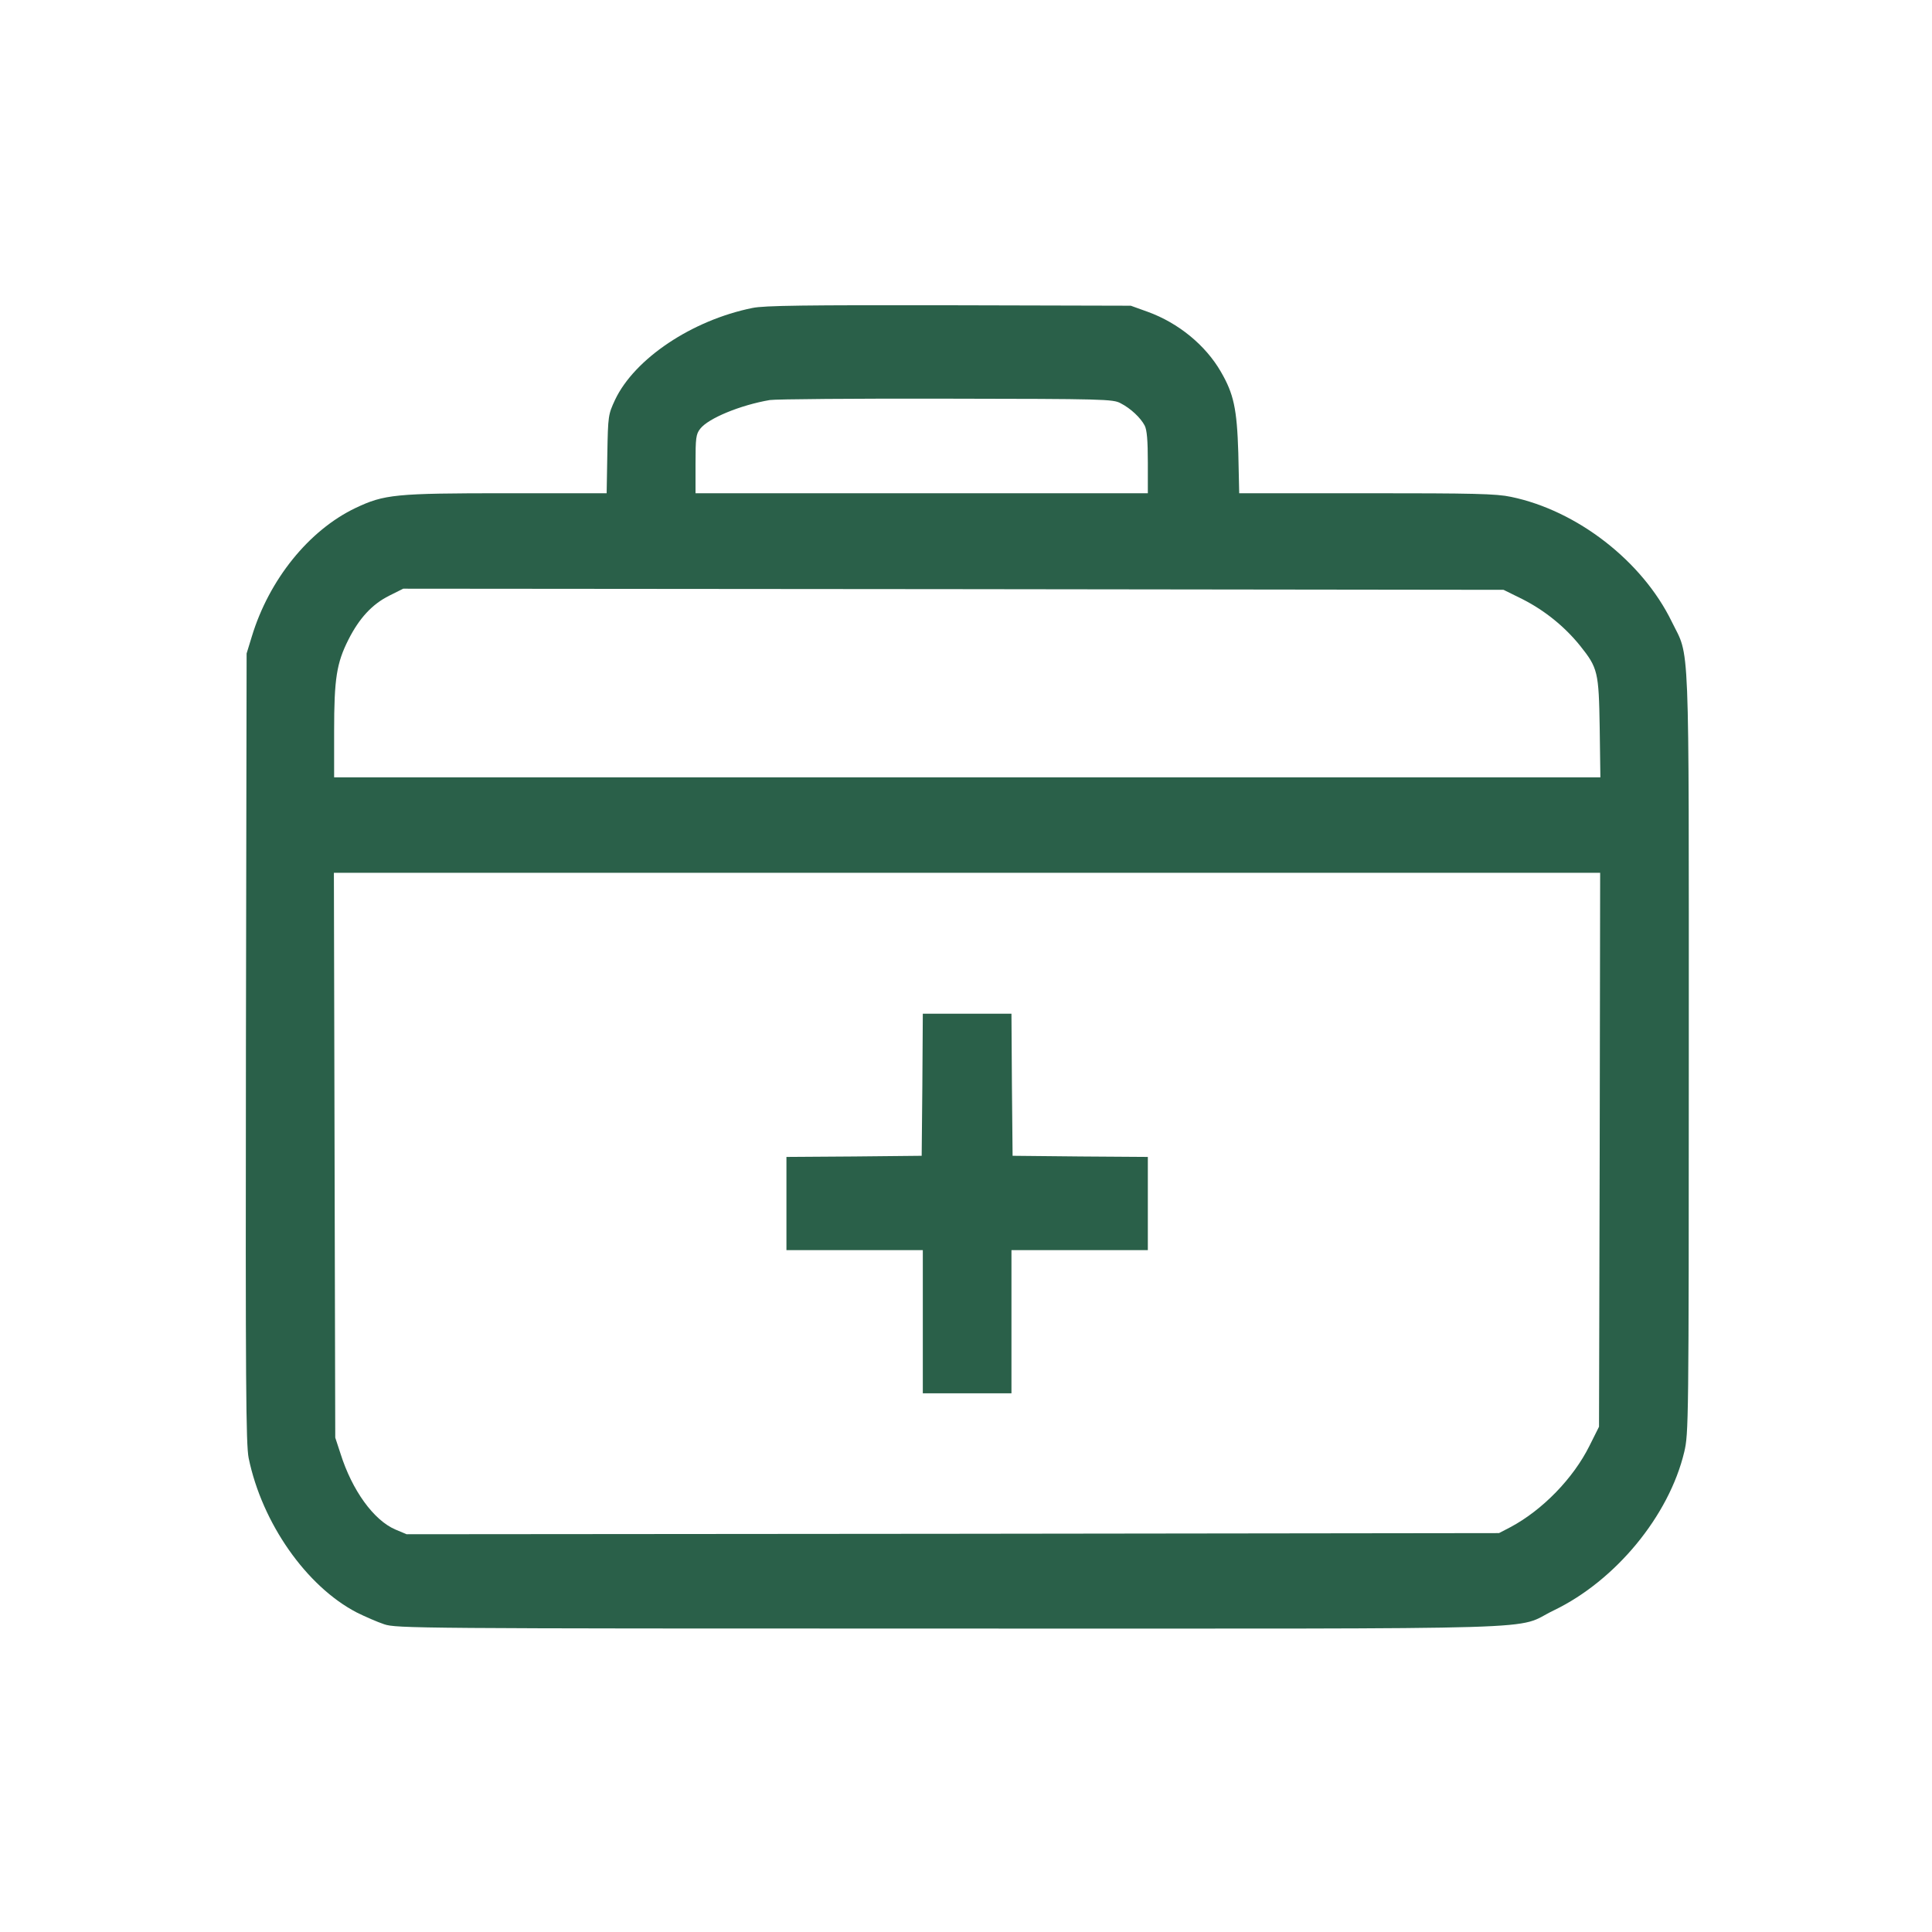 <?xml version="1.0" standalone="no"?><!DOCTYPE svg PUBLIC "-//W3C//DTD SVG 1.1//EN" "http://www.w3.org/Graphics/SVG/1.1/DTD/svg11.dtd"><svg t="1725874390453" class="icon" viewBox="0 0 1024 1024" version="1.1" xmlns="http://www.w3.org/2000/svg" p-id="43469" xmlns:xlink="http://www.w3.org/1999/xlink" width="64" height="64"><path d="M398.758 163.238c-32.045 6.505-62.404 26.865-72.764 48.67-3.614 7.831-3.735 8.312-4.096 28.672l-0.361 20.841h-53.007c-59.272 0-64.813 0.602-80.113 7.831-24.696 11.806-45.779 37.948-54.935 68.066l-2.771 9.035-0.361 209.016c-0.241 178.537 0 210.221 1.446 217.449 7.108 34.455 30.6 67.945 57.224 81.8 4.337 2.168 10.963 5.06 14.577 6.264 6.385 2.168 16.384 2.289 299.972 2.289 330.933 0 297.924 0.964 319.97-9.638 32.768-15.782 61.079-50.116 69.15-83.968 2.289-9.758 2.409-14.336 2.409-211.787 0-225.882 0.602-208.535-9.035-228.292-15.661-32.166-50.236-58.91-85.173-66.138-7.831-1.687-19.878-1.928-76.619-1.928h-67.464l-0.482-21.444c-0.723-23.371-2.409-31.202-9.276-43.008-8.072-13.975-22.408-25.781-38.671-31.684l-9.035-3.253-96.376-0.241c-75.776-0.12-98.063 0.12-104.207 1.446z m195.162 50.477c5.421 2.771 10.601 7.71 12.77 11.806 1.205 2.289 1.687 7.831 1.687 19.637V261.421H368.64v-15.541c0-13.854 0.241-15.782 2.53-18.673 4.337-5.542 21.323-12.529 36.864-15.179 3.132-0.482 45.417-0.843 93.726-0.723 83.366 0.12 88.184 0.241 92.16 2.409z m213.233 103.966c11.565 5.903 22.046 14.336 30.238 24.456 9.517 11.927 9.999 13.854 10.481 43.61l0.361 26.263H177.092v-24.456c0-27.949 1.325-36.141 7.59-48.55 5.783-11.445 12.649-18.793 21.564-23.251l7.469-3.735 291.539 0.241 291.659 0.361 10.24 5.06z m40.719 291.659l-0.361 146.854-5.06 10.12c-8.553 17.227-24.937 34.093-41.924 43.128l-6.024 3.132-289.491 0.361-289.491 0.241-6.024-2.53c-11.445-4.939-22.889-20.721-29.033-40.237l-2.771-8.433-0.361-149.745-0.361-149.624H848.113l-0.241 146.733z" p-id="43470" fill="#2a6049"></path><path d="M488.87 574.886l-0.361 37.707-35.78 0.361-35.9 0.241v49.393h72.282v75.896h46.984v-75.896h72.282v-49.393l-35.78-0.241-35.9-0.361-0.361-37.707-0.241-37.587h-46.984l-0.241 37.587z" p-id="43471" fill="#2a6049"></path></svg>